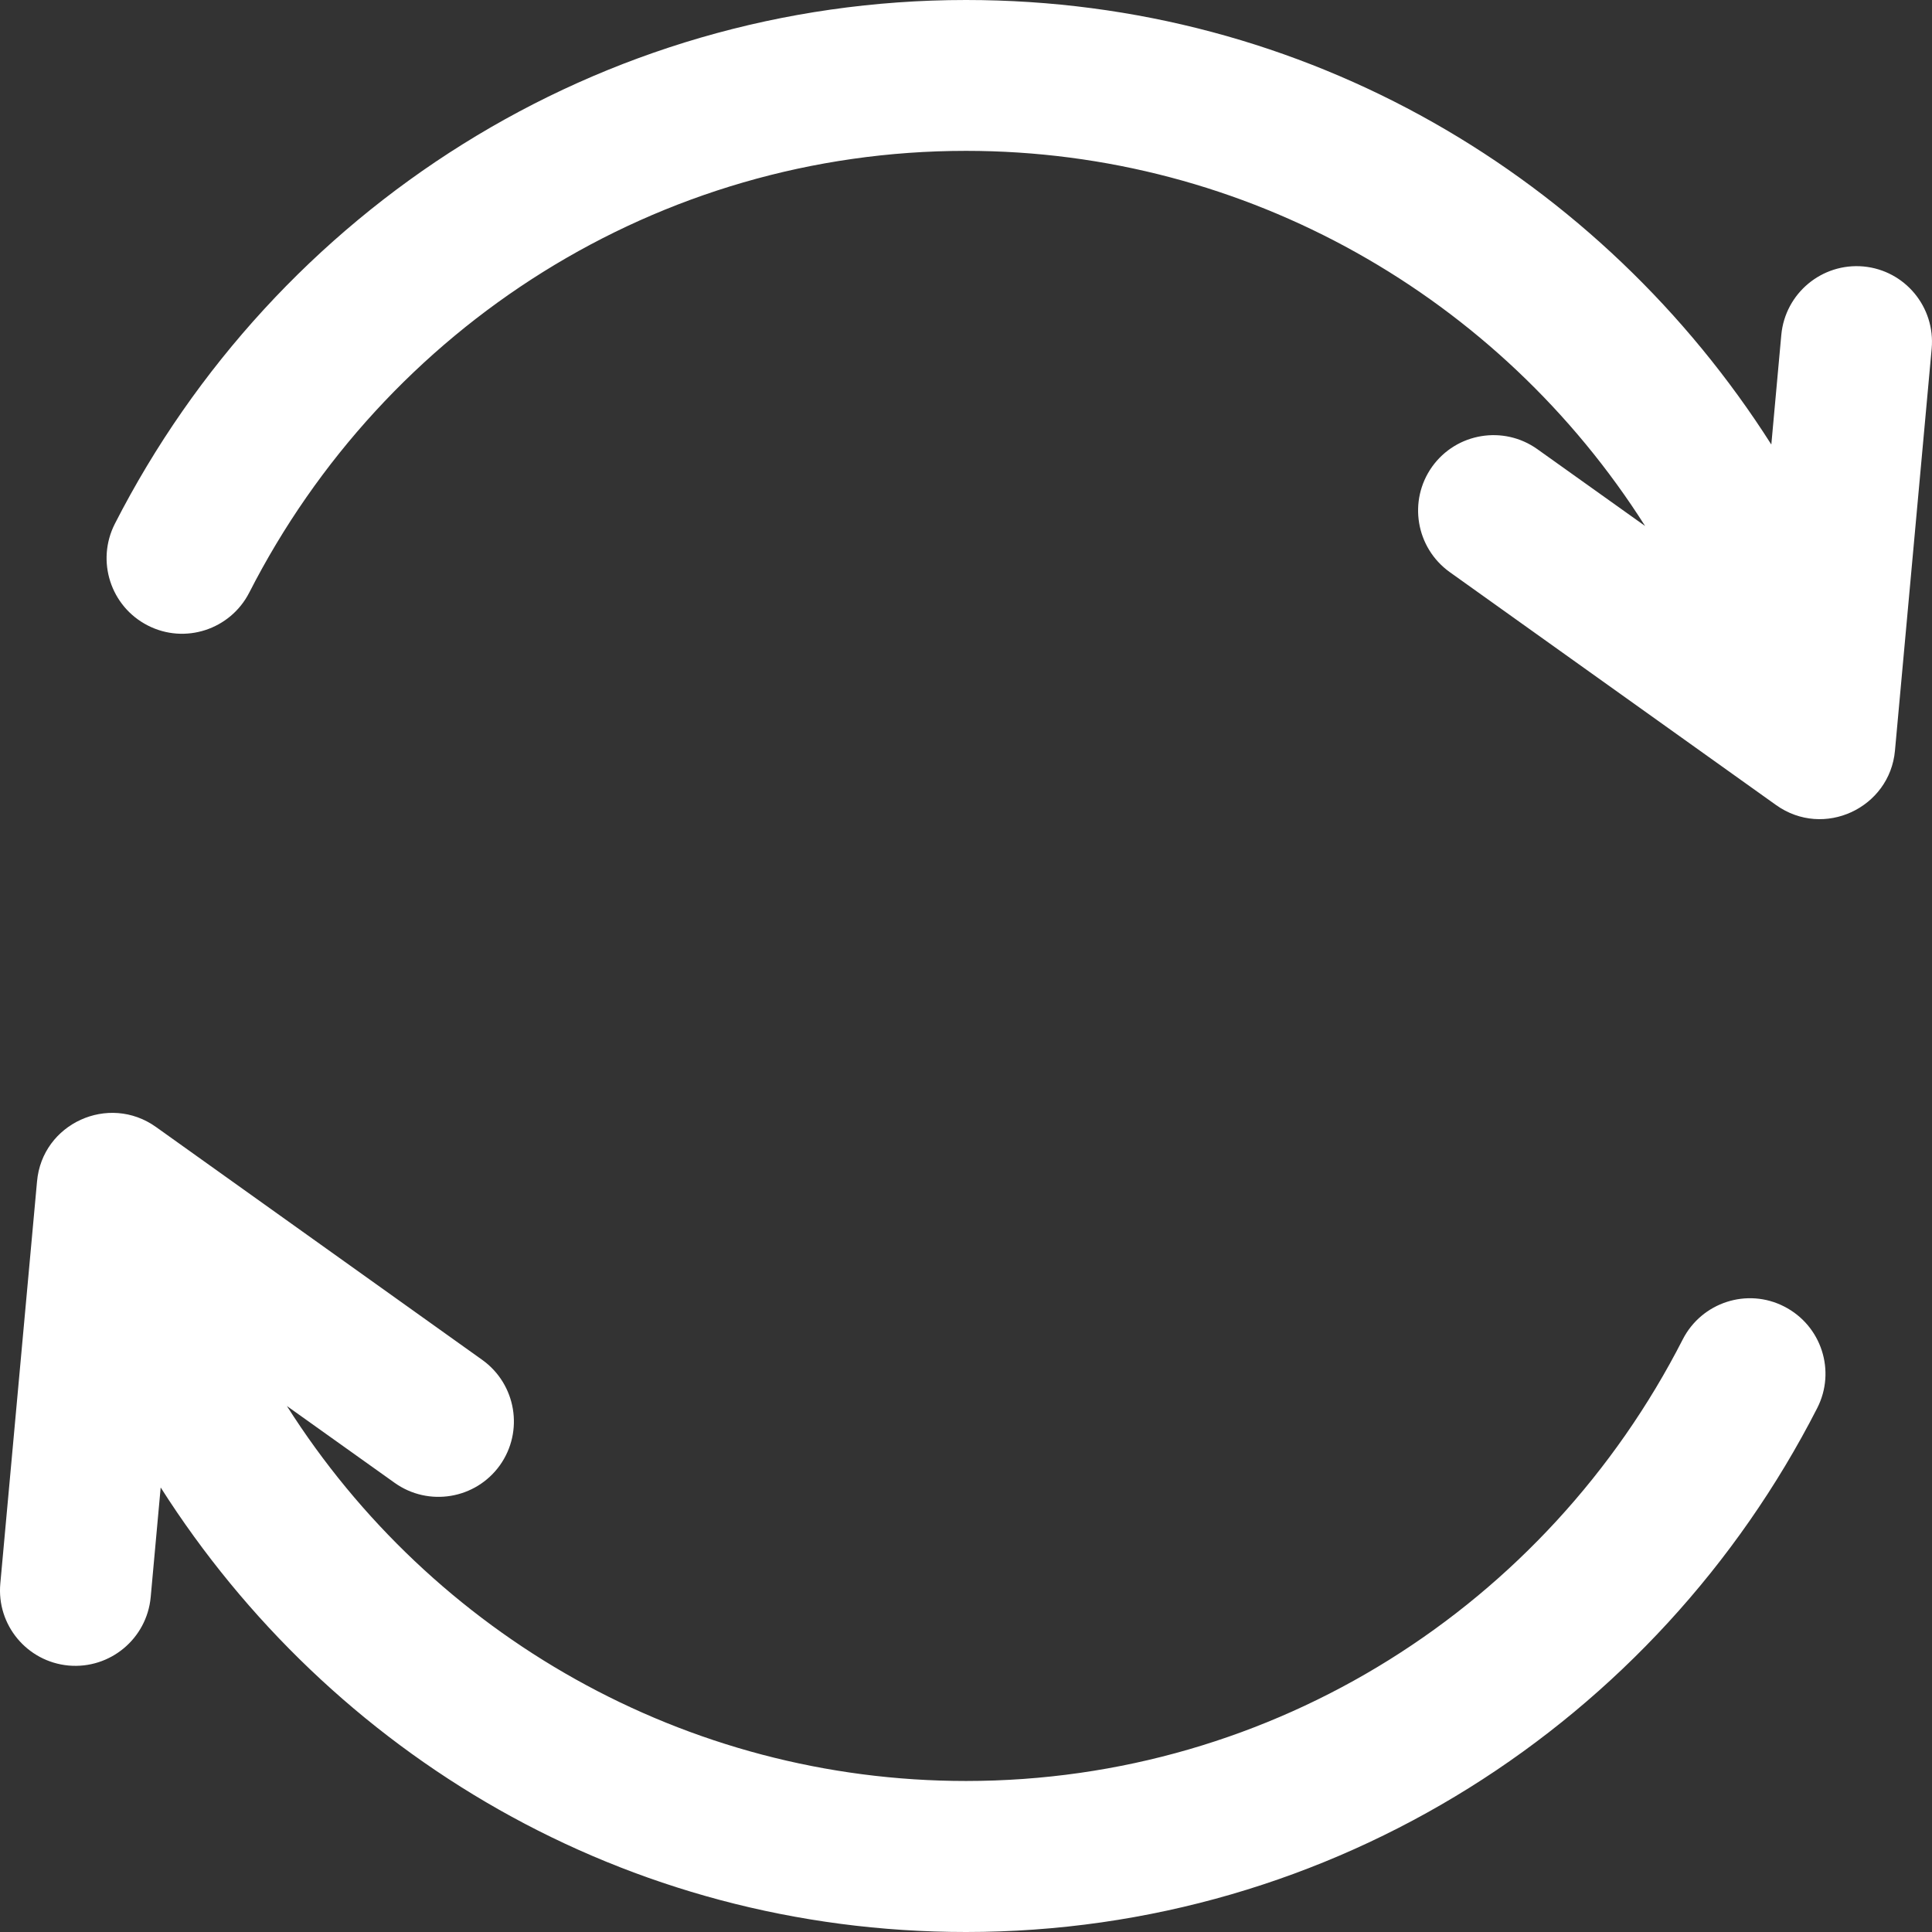<svg width="12" height="12" viewBox="0 0 12 12" fill="none" xmlns="http://www.w3.org/2000/svg">
<rect x="0" y="0" width="12" height="12" fill="#333333" stroke="none"/>
<path d="M11.574 1.655C11.316 1.632 11.088 1.822 11.064 2.08L11.002 2.761C9.949 1.106 8.119 0 6 0C3.72 0 1.711 1.301 0.713 3.254C0.596 3.485 0.687 3.767 0.918 3.885C1.148 4.003 1.43 3.911 1.548 3.681C2.392 2.028 4.087 0.937 6 0.937C7.743 0.937 9.316 1.845 10.218 3.267L9.549 2.79C9.339 2.64 9.046 2.688 8.895 2.899C8.745 3.11 8.794 3.402 9.004 3.553L11.031 5C11.328 5.212 11.738 5.018 11.77 4.662L11.998 2.165C12.021 1.907 11.832 1.679 11.574 1.655Z" fill="white"/>
<path d="M11.082 8.115C10.852 7.997 10.57 8.089 10.452 8.319C9.608 9.972 7.913 11.062 6 11.062C4.257 11.062 2.684 10.155 1.782 8.733L2.451 9.21C2.661 9.36 2.954 9.312 3.105 9.101C3.255 8.89 3.206 8.598 2.996 8.447L0.969 7C0.675 6.79 0.262 6.978 0.23 7.338L0.002 9.835C-0.022 10.093 0.168 10.321 0.426 10.345C0.684 10.368 0.912 10.178 0.936 9.92L0.998 9.239C2.051 10.894 3.881 12 6 12C8.28 12 10.289 10.699 11.287 8.746C11.405 8.515 11.313 8.233 11.082 8.115Z" fill="white"/>
</svg>
